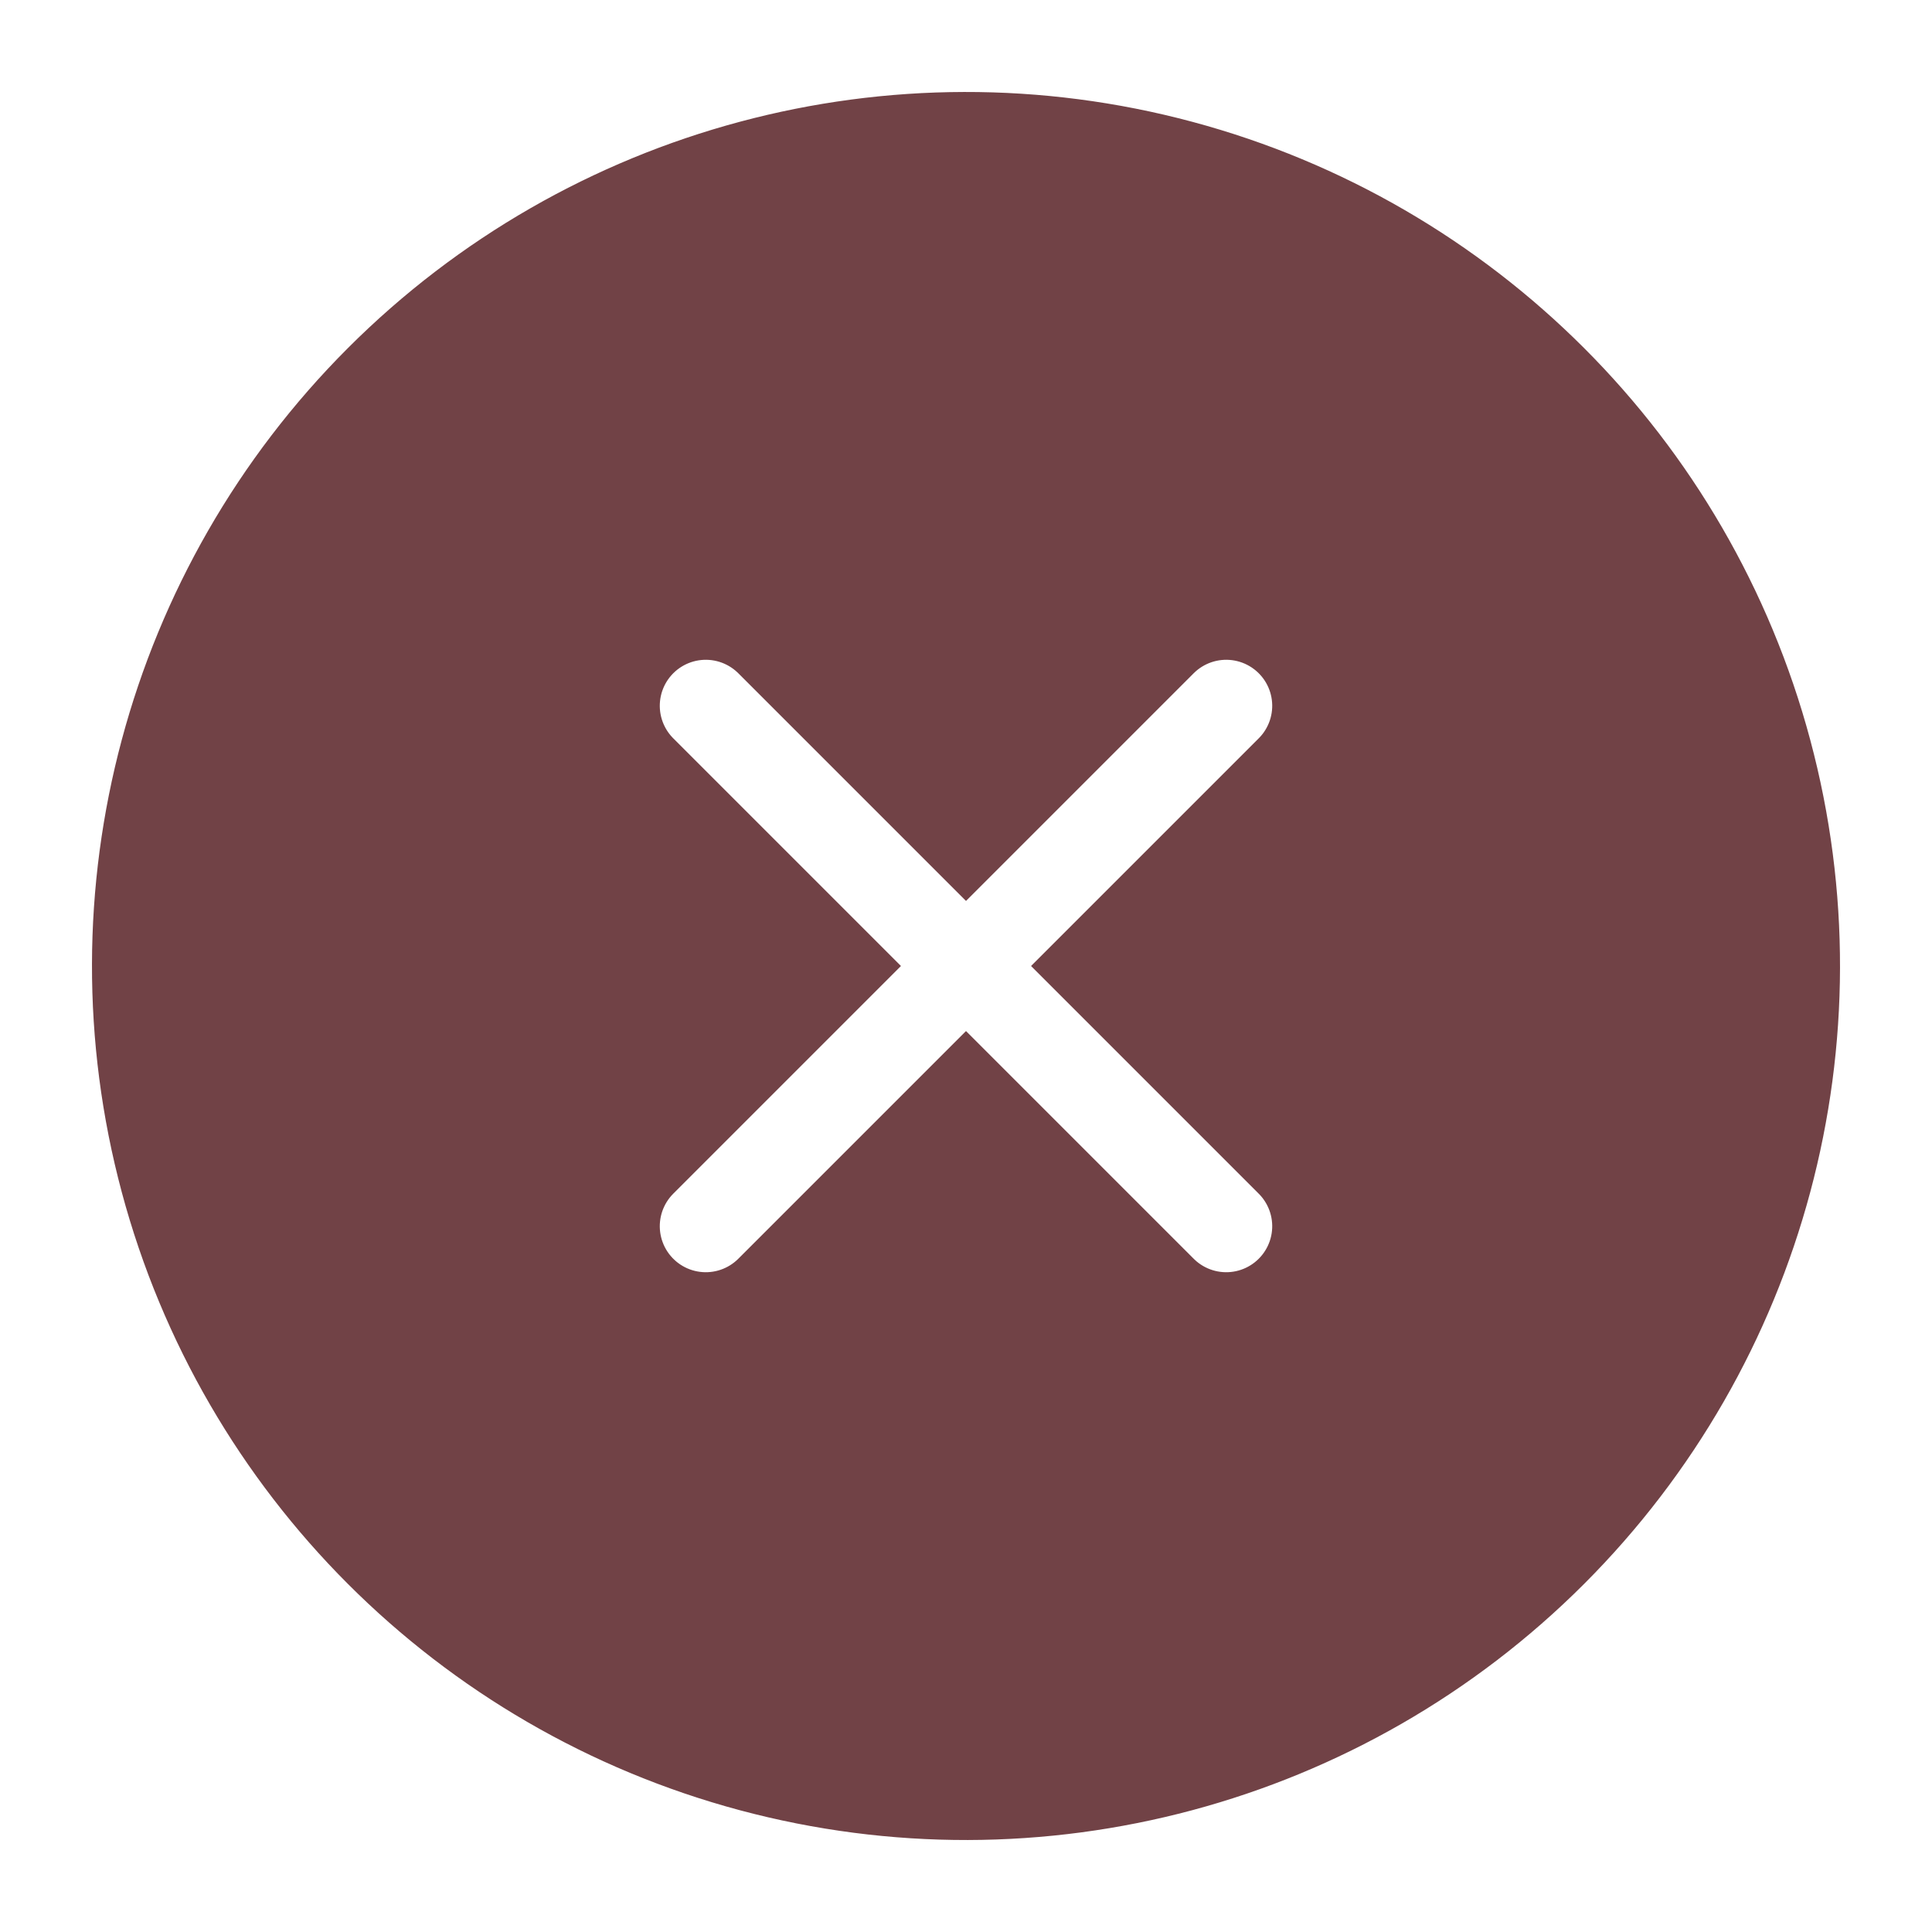 <?xml version="1.0" encoding="UTF-8"?>
<svg width="42px" height="42px" viewBox="0 0 42 42" version="1.1" xmlns="http://www.w3.org/2000/svg" xmlns:xlink="http://www.w3.org/1999/xlink">
    <!-- Generator: sketchtool 51.3 (57544) - http://www.bohemiancoding.com/sketch -->
    <title>3405585E-8C39-4D7F-A3B4-5793A3E33FE2</title>
    <desc>Created with sketchtool.</desc>
    <defs></defs>
    <g id="Page-1" stroke="none" stroke-width="1" fill="none" fill-rule="evenodd">
        <g id="Dashboard---ikoner" transform="translate(-1208, -376)">
            <rect fill="#FFFFFF" x="0" y="0" width="1440" height="1549"></rect>
            <g id="Group-11" transform="translate(1200, 368)" stroke="#FFFFFF" stroke-width="2">
                <g id="Group-9" transform="translate(29, 29) rotate(-315) translate(-29, -29) translate(9, 9)">
                    <g id="Group-4-Copy-2" fill="#714246">
                        <g id="Group-15-Copy-7">
                            <g id="Group">
                                <circle id="Oval-2" cx="20" cy="20" r="20"></circle>
                            </g>
                        </g>
                    </g>
                    <g id="Group-8-Copy" transform="translate(12, 12)" stroke-linecap="round" stroke-linejoin="round">
                        <path d="M8,0 L8,16" id="Line-9"></path>
                        <path d="M16,8 L0,8" id="Line-9-Copy"></path>
                    </g>
                </g>
            </g>
        </g>
    </g>
</svg>